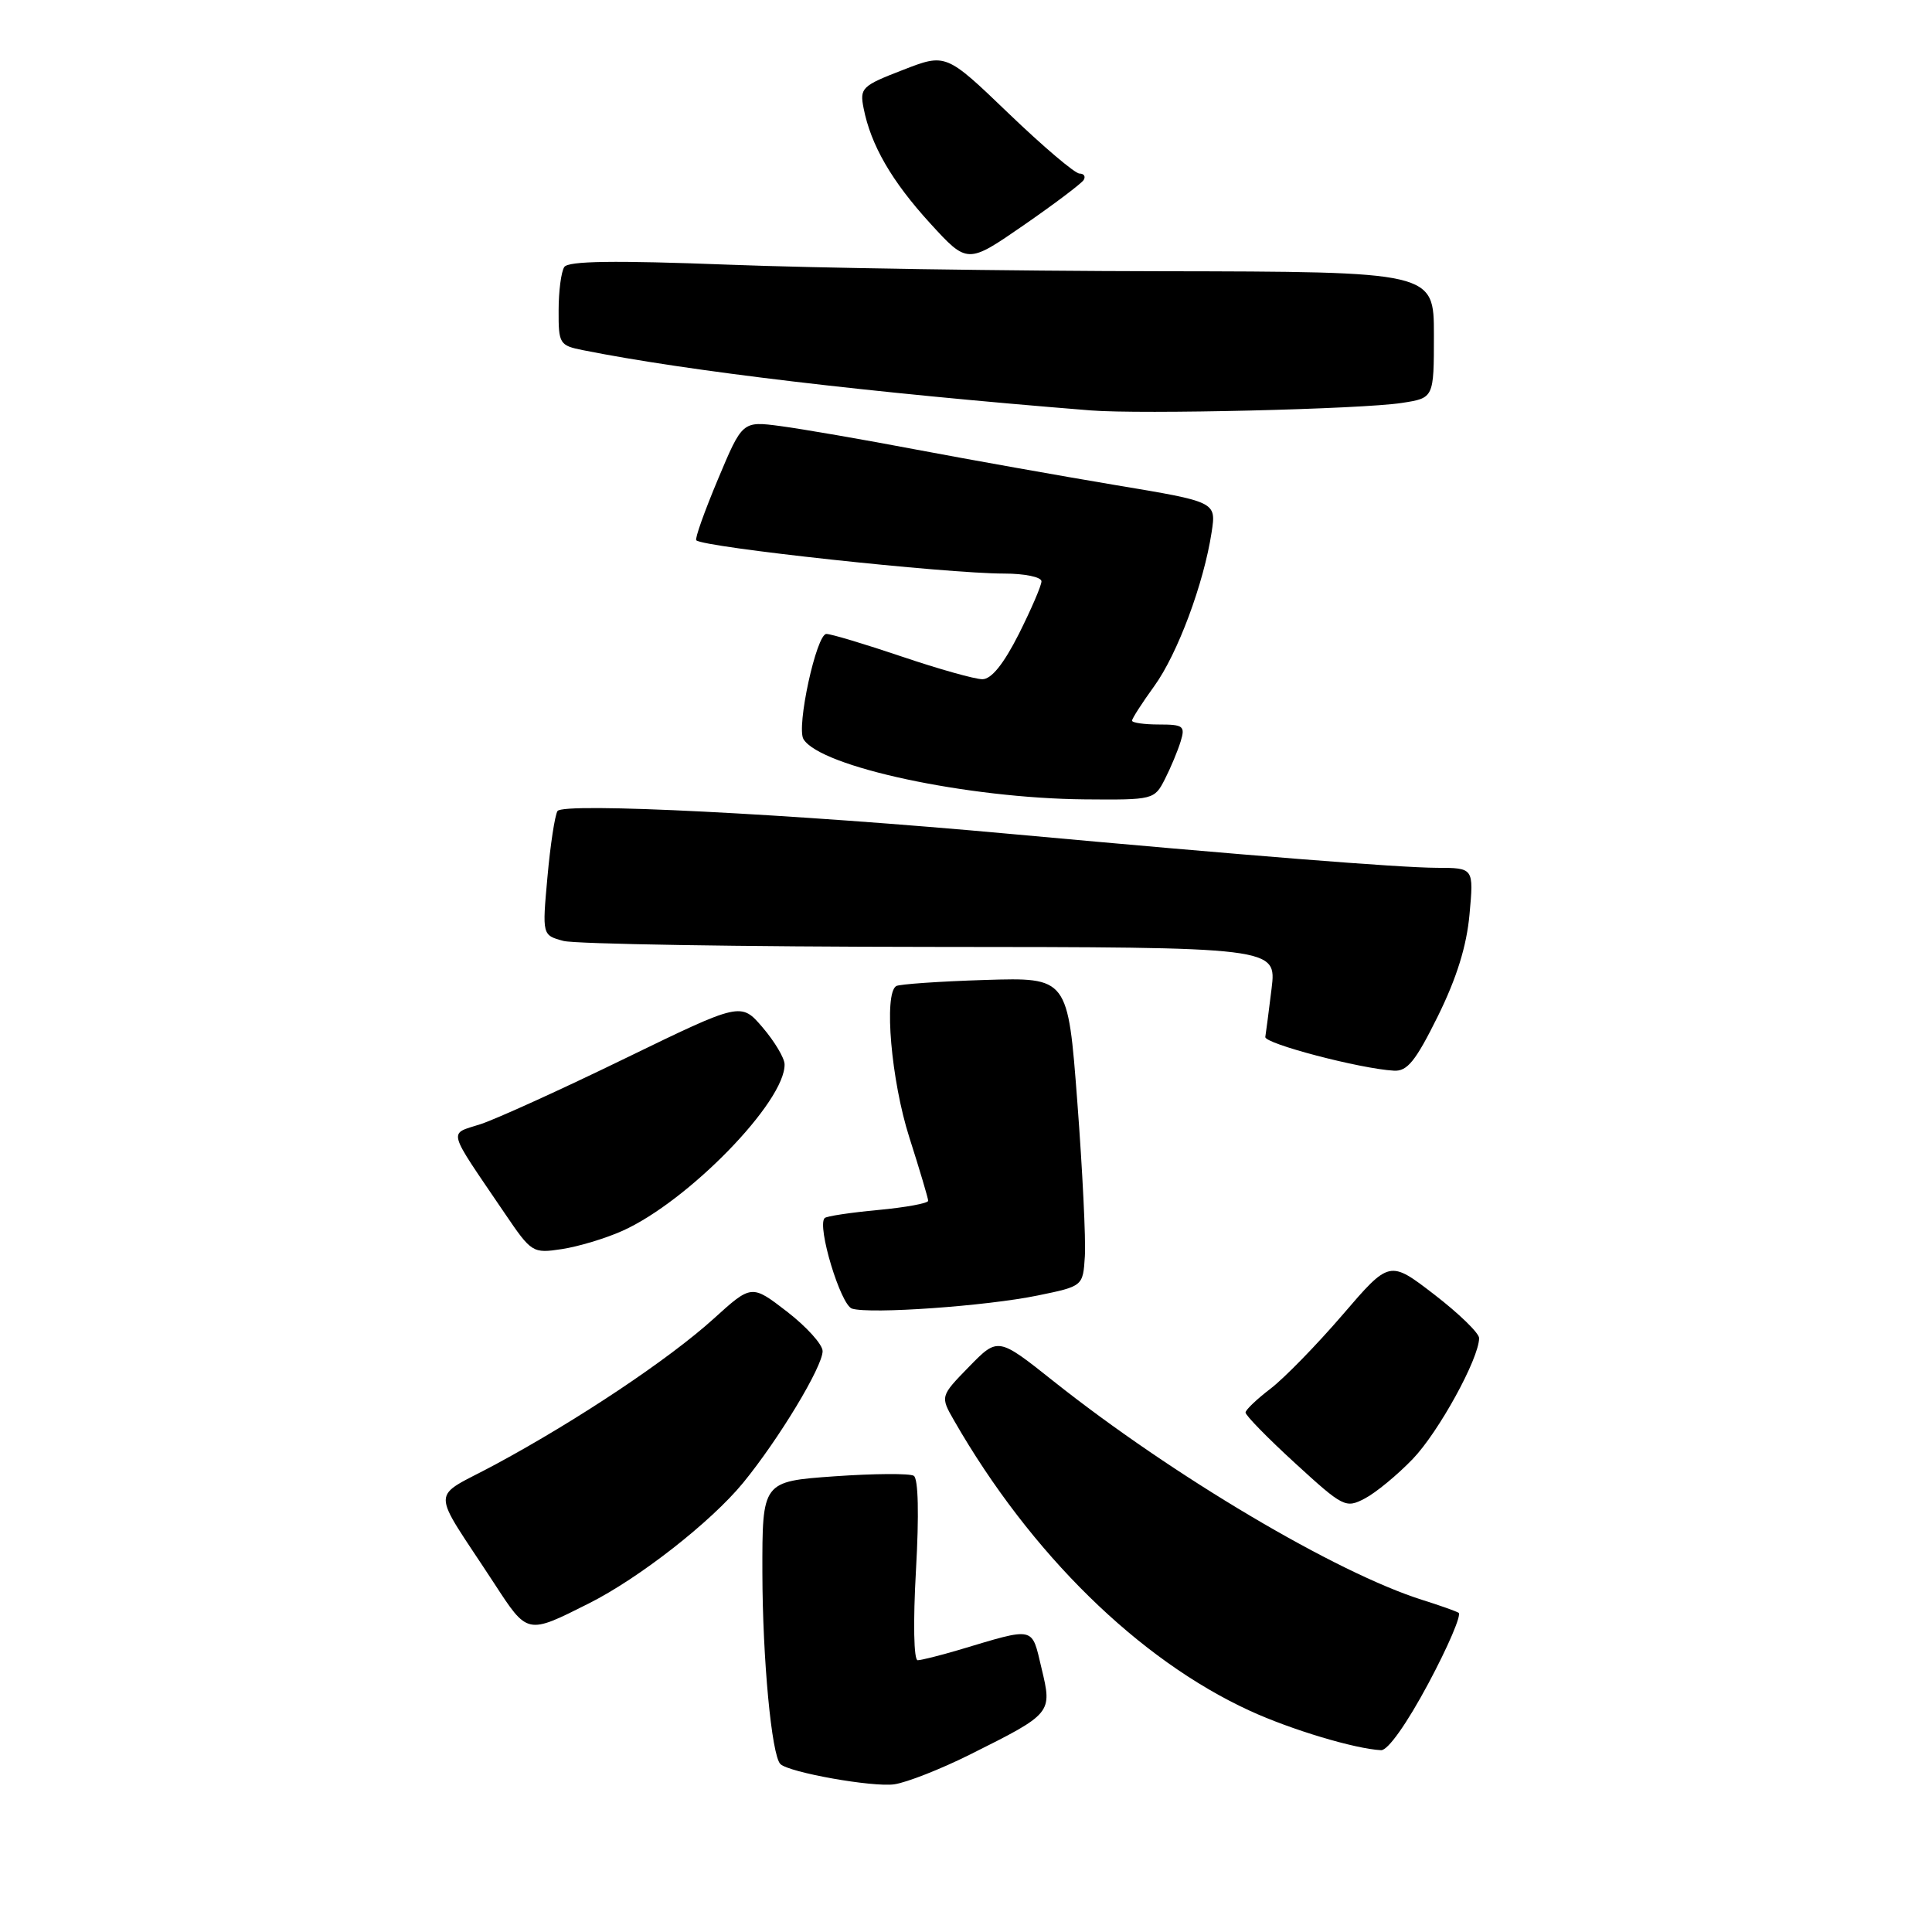 <?xml version="1.0" encoding="UTF-8" standalone="no"?>
<!DOCTYPE svg PUBLIC "-//W3C//DTD SVG 1.1//EN" "http://www.w3.org/Graphics/SVG/1.1/DTD/svg11.dtd" >
<svg xmlns="http://www.w3.org/2000/svg" xmlns:xlink="http://www.w3.org/1999/xlink" version="1.1" viewBox="0 0 256 256">
 <g >
 <path fill="currentColor"
d=" M 128.50 232.50 C 139.43 227.04 139.44 227.02 138.01 221.06 C 136.67 215.44 137.28 215.57 127.00 218.64 C 124.53 219.37 122.09 219.98 121.60 219.99 C 121.08 220.00 120.98 214.98 121.37 208.07 C 121.79 200.71 121.68 195.92 121.08 195.55 C 120.55 195.22 115.81 195.25 110.56 195.62 C 101.00 196.30 101.00 196.30 101.02 208.40 C 101.04 219.81 102.24 232.57 103.40 233.74 C 104.52 234.86 115.65 236.84 118.50 236.43 C 120.15 236.19 124.65 234.42 128.50 232.50 Z  M 189.27 223.06 C 191.89 218.16 193.69 213.95 193.27 213.70 C 192.85 213.46 190.70 212.70 188.50 212.01 C 177.10 208.43 155.36 195.54 139.60 183.02 C 132.24 177.17 132.24 177.17 128.41 181.09 C 124.58 185.02 124.58 185.02 126.44 188.26 C 136.55 205.86 150.89 219.93 165.62 226.69 C 171.09 229.20 179.52 231.73 183.00 231.91 C 183.90 231.95 186.41 228.41 189.27 223.06 Z  M 78.01 212.47 C 84.67 209.13 94.21 201.67 98.46 196.49 C 103.20 190.70 109.00 181.09 109.00 179.03 C 109.00 178.15 106.88 175.81 104.30 173.81 C 99.59 170.18 99.59 170.18 94.55 174.75 C 88.64 180.10 76.58 188.15 65.66 194.04 C 56.88 198.78 56.90 196.65 65.50 209.83 C 69.92 216.61 69.82 216.59 78.01 212.47 Z  M 187.19 193.33 C 190.62 189.77 195.97 180.03 195.99 177.31 C 196.00 176.65 193.33 174.06 190.06 171.54 C 184.12 166.97 184.12 166.97 177.88 174.24 C 174.45 178.23 170.16 182.62 168.36 184.00 C 166.55 185.38 165.06 186.80 165.04 187.16 C 165.02 187.53 167.97 190.55 171.61 193.88 C 177.99 199.72 178.31 199.89 180.86 198.55 C 182.31 197.79 185.16 195.44 187.19 193.33 Z  M 137.50 171.66 C 143.50 170.43 143.50 170.43 143.75 166.46 C 143.89 164.28 143.44 155.08 142.75 146.00 C 141.50 129.51 141.50 129.51 130.50 129.85 C 124.45 130.04 119.16 130.41 118.75 130.66 C 117.09 131.67 118.09 143.20 120.49 150.71 C 121.86 155.00 122.98 158.77 122.99 159.11 C 122.99 159.44 120.01 159.99 116.36 160.33 C 112.70 160.67 109.51 161.15 109.27 161.40 C 108.22 162.45 111.39 172.94 112.90 173.40 C 115.32 174.15 130.71 173.06 137.50 171.66 Z  M 82.46 163.10 C 91.17 159.21 104.09 145.94 103.96 141.01 C 103.94 140.18 102.63 137.99 101.05 136.14 C 98.18 132.79 98.18 132.79 82.84 140.24 C 74.40 144.35 65.79 148.26 63.70 148.95 C 59.38 150.36 59.09 149.29 66.90 160.80 C 70.43 166.00 70.58 166.10 74.46 165.51 C 76.63 165.18 80.23 164.10 82.46 163.10 Z  M 190.53 134.64 C 193.02 129.59 194.34 125.36 194.72 121.14 C 195.28 115.00 195.28 115.00 190.39 114.99 C 185.40 114.97 165.27 113.37 134.00 110.51 C 104.79 107.83 74.58 106.30 73.87 107.47 C 73.52 108.04 72.92 111.97 72.54 116.21 C 71.84 123.92 71.84 123.92 74.67 124.68 C 76.23 125.09 98.12 125.45 123.33 125.47 C 169.16 125.50 169.16 125.50 168.49 131.00 C 168.12 134.03 167.74 136.91 167.66 137.40 C 167.51 138.28 180.23 141.62 184.70 141.87 C 186.47 141.98 187.58 140.60 190.53 134.64 Z  M 154.35 103.25 C 155.12 101.74 156.06 99.49 156.44 98.25 C 157.07 96.21 156.81 96.00 153.57 96.00 C 151.61 96.00 150.00 95.77 150.00 95.49 C 150.00 95.21 151.32 93.16 152.94 90.92 C 156.03 86.66 159.52 77.29 160.55 70.50 C 161.16 66.50 161.16 66.50 147.83 64.28 C 140.50 63.05 128.65 60.94 121.50 59.59 C 114.35 58.23 106.22 56.83 103.43 56.46 C 98.37 55.79 98.37 55.79 95.13 63.51 C 93.35 67.75 92.05 71.39 92.26 71.59 C 93.18 72.52 125.37 76.00 133.04 76.00 C 135.77 76.00 138.00 76.46 138.00 77.03 C 138.00 77.59 136.64 80.74 134.99 84.03 C 132.98 87.99 131.37 90.00 130.17 90.00 C 129.18 90.00 124.38 88.65 119.50 87.00 C 114.62 85.35 110.12 84.00 109.50 84.00 C 108.18 84.00 105.49 96.37 106.47 97.95 C 108.74 101.62 128.17 105.78 143.72 105.92 C 152.82 106.00 152.97 105.96 154.35 103.25 Z  M 185.75 53.39 C 190.00 52.74 190.00 52.74 190.00 44.37 C 190.00 36.00 190.00 36.00 153.75 35.94 C 133.81 35.91 108.05 35.52 96.50 35.07 C 81.36 34.49 75.30 34.58 74.77 35.38 C 74.36 36.00 74.02 38.58 74.02 41.12 C 74.00 45.55 74.14 45.78 77.25 46.40 C 90.98 49.15 115.26 52.04 144.50 54.38 C 151.20 54.92 180.42 54.22 185.75 53.39 Z  M 143.59 23.85 C 143.88 23.38 143.63 23.00 143.04 23.00 C 142.44 23.00 138.21 19.41 133.65 15.03 C 125.34 7.05 125.34 7.05 119.61 9.28 C 114.20 11.37 113.90 11.66 114.43 14.33 C 115.39 19.23 118.15 24.00 123.25 29.59 C 128.19 34.99 128.19 34.99 135.63 29.85 C 139.72 27.02 143.30 24.32 143.59 23.85 Z "/>
</g>
</svg>